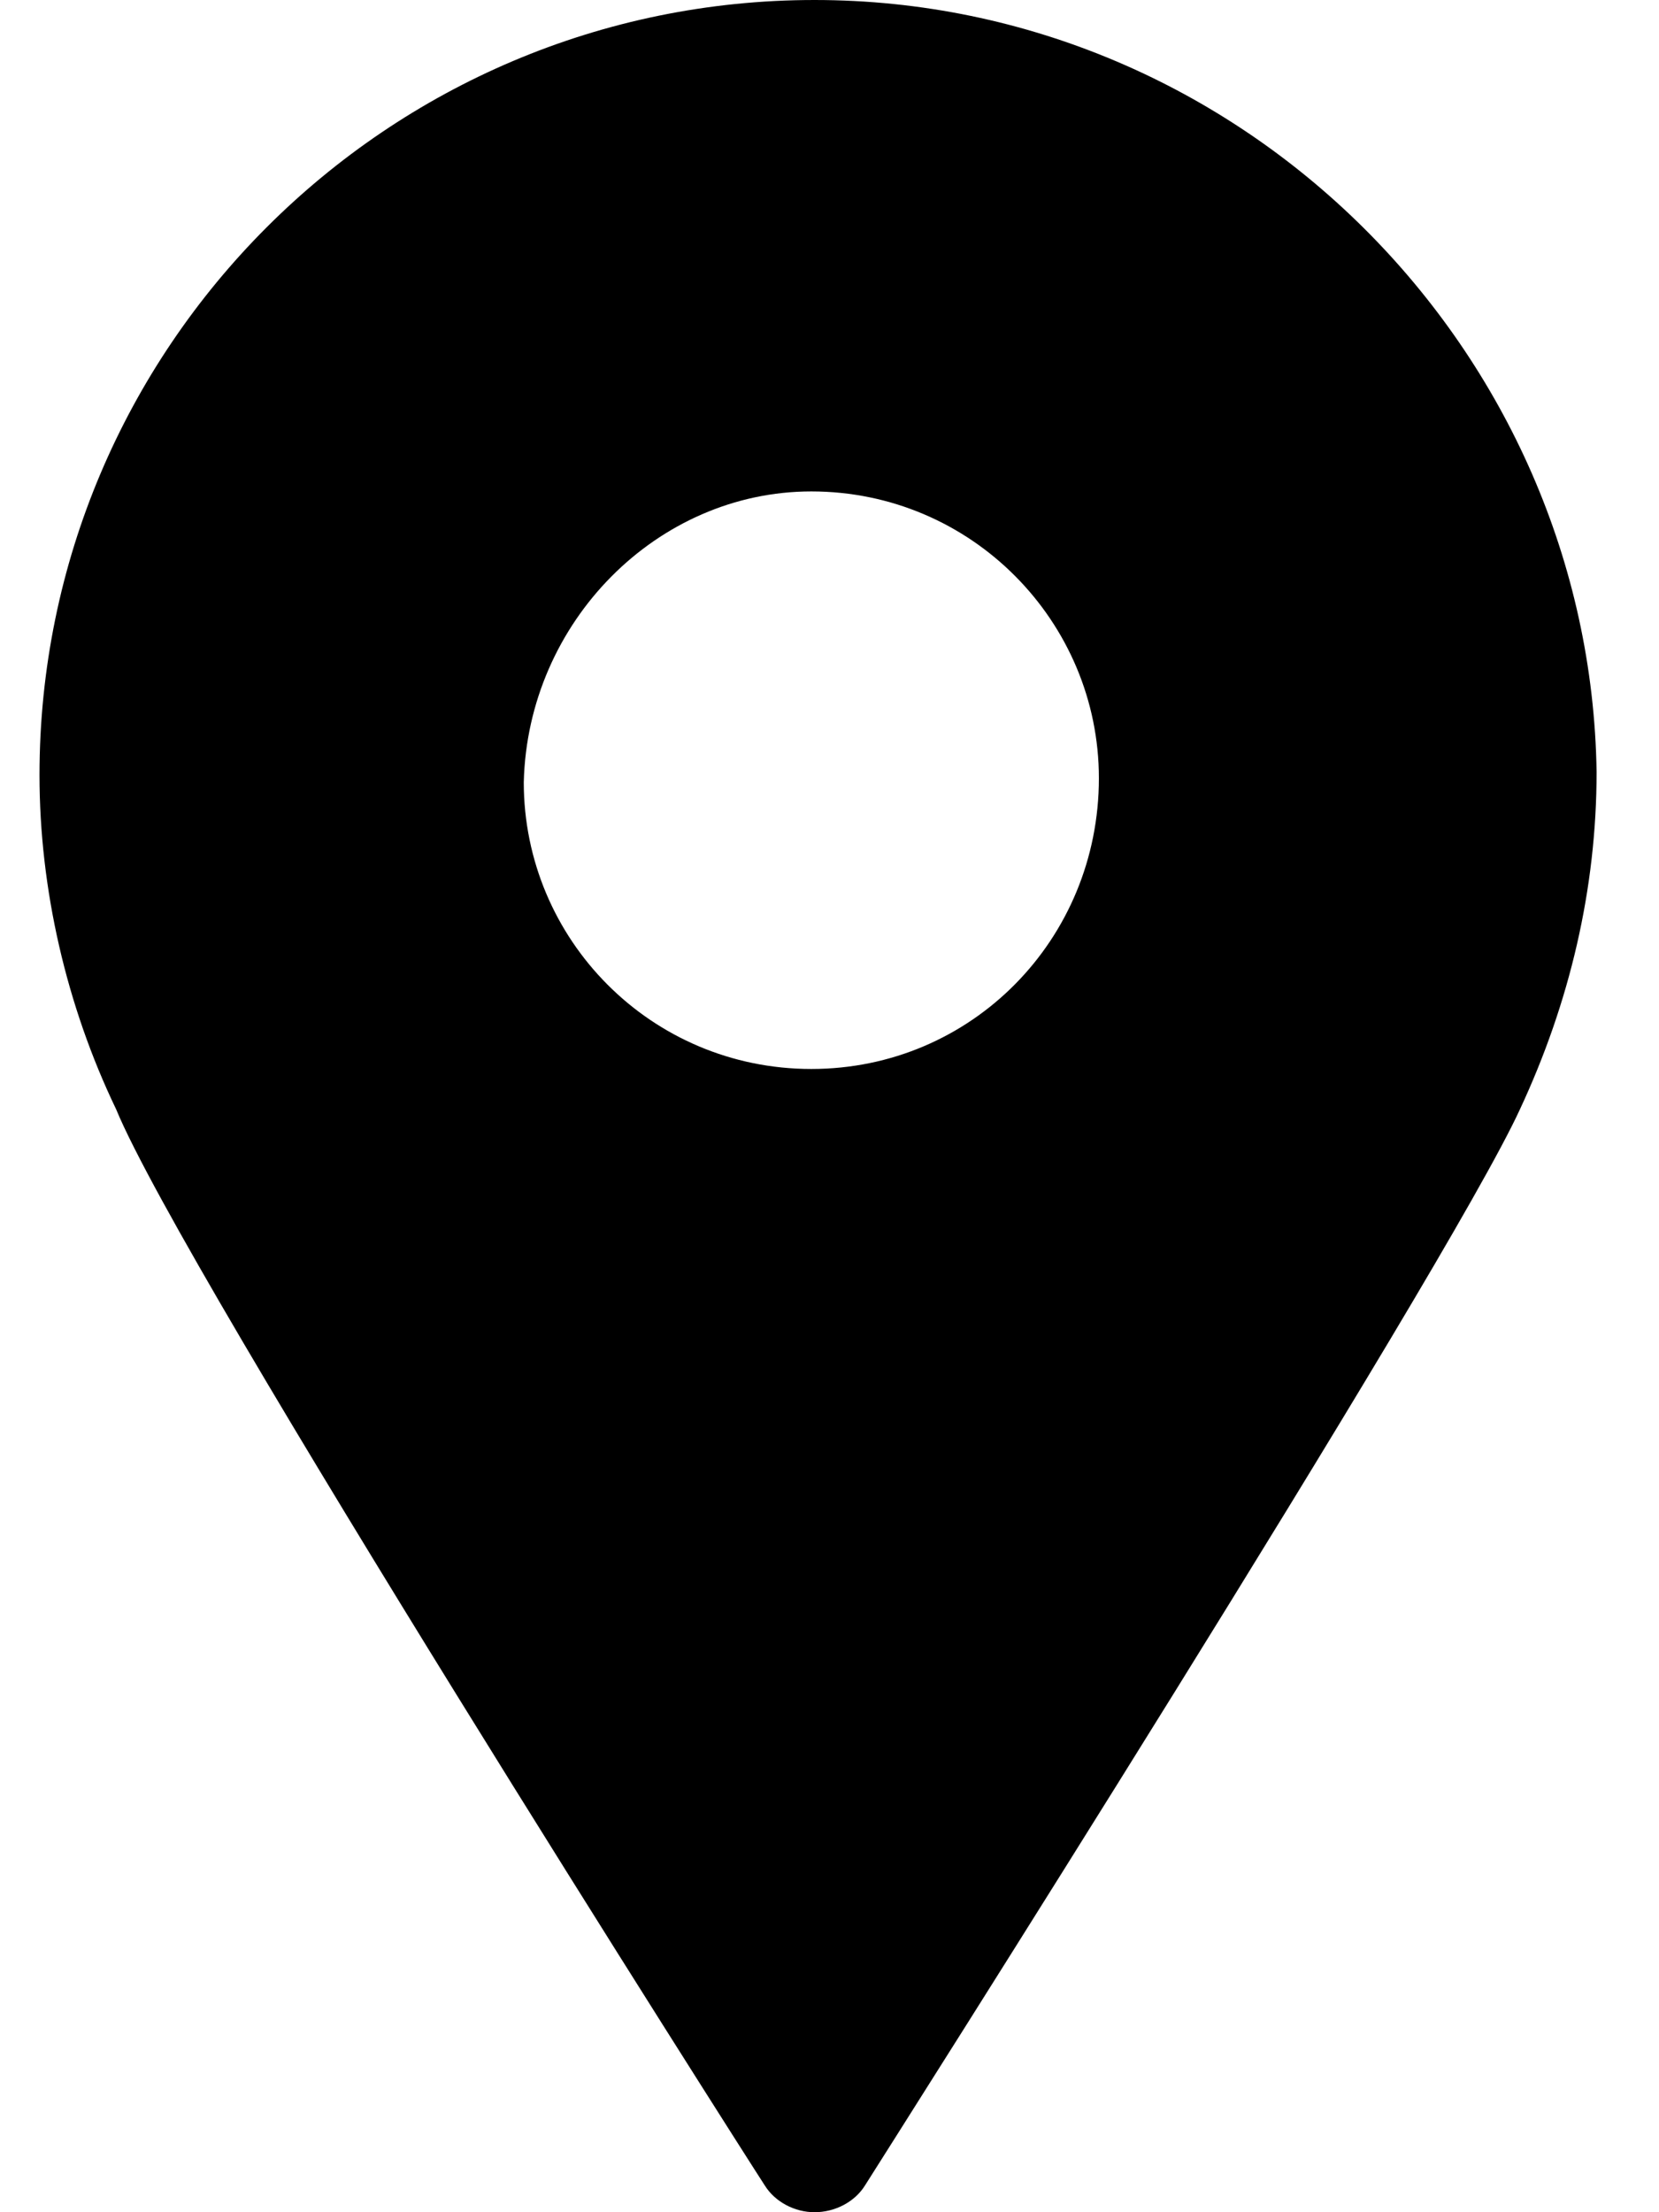<svg  viewBox="0 0 20 28" width="21" height="28">
  <path
    d="M0 9.81C0 11.25 0.34 12.73 0.97 14.04C1.82 16.11 8.88 27.2 9.18 27.66C9.31 27.87 9.56 28 9.81 28C10.07 28 10.32 27.87 10.45 27.66C10.74 27.2 17.81 16.07 18.74 14.04C19.37 12.69 19.71 11.25 19.71 9.77C19.63 4.44 15.23 0 9.81 0C4.4 0 0 4.4 0 9.81ZM6.13 9.9C6.18 7.87 7.82 6.22 9.77 6.22C11.8 6.22 13.41 7.87 13.41 9.85C13.41 11.89 11.8 13.53 9.77 13.53C7.74 13.53 6.13 11.89 6.13 9.9Z">
  </path>
</svg>

